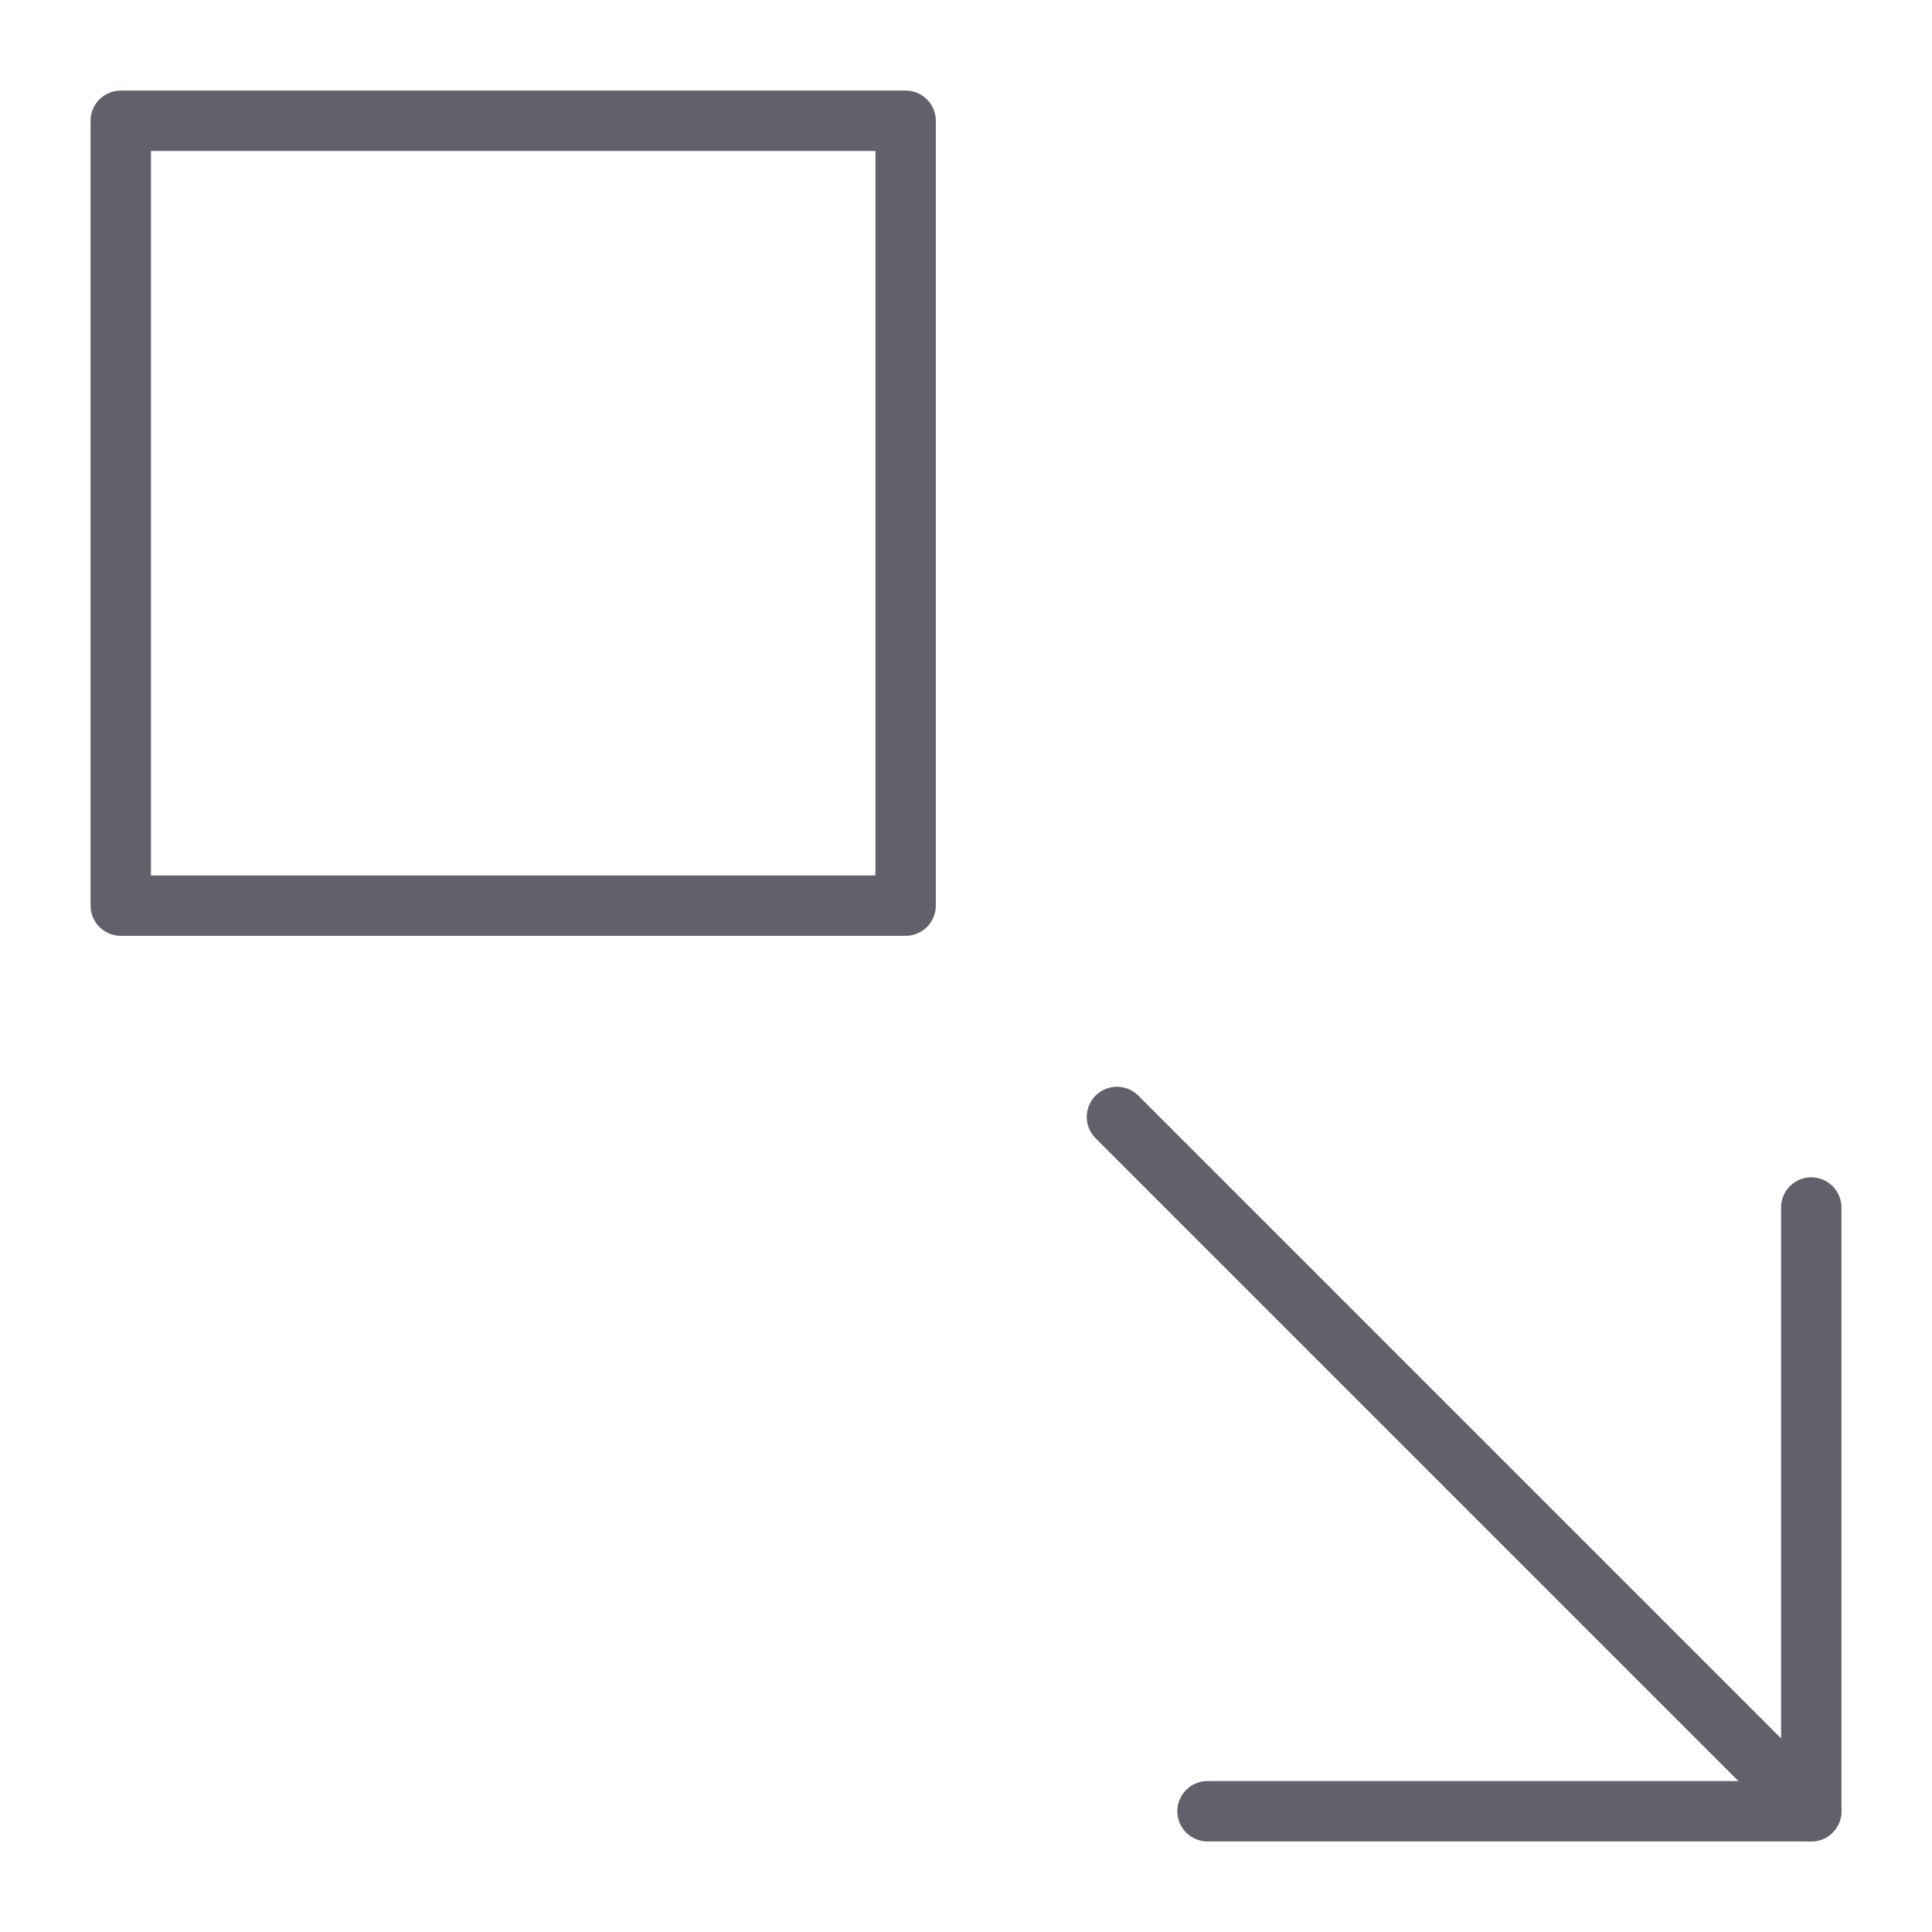 <svg xmlns="http://www.w3.org/2000/svg" height="24" width="24" viewBox="0 0 64 64"><g stroke-linecap="round" fill="#61616b" stroke-linejoin="round" class="nc-icon-wrapper"><line data-cap="butt" data-color="color-2" x1="37" y1="37" x2="60" y2="60" fill="none" stroke="#61616b" stroke-width="2"></line><polyline data-color="color-2" points="40 60 60 60 60 40" fill="none" stroke="#61616b" stroke-width="2"></polyline><rect x="4" y="4" width="26" height="26" fill="none" stroke="#61616b" stroke-width="2"></rect></g></svg>